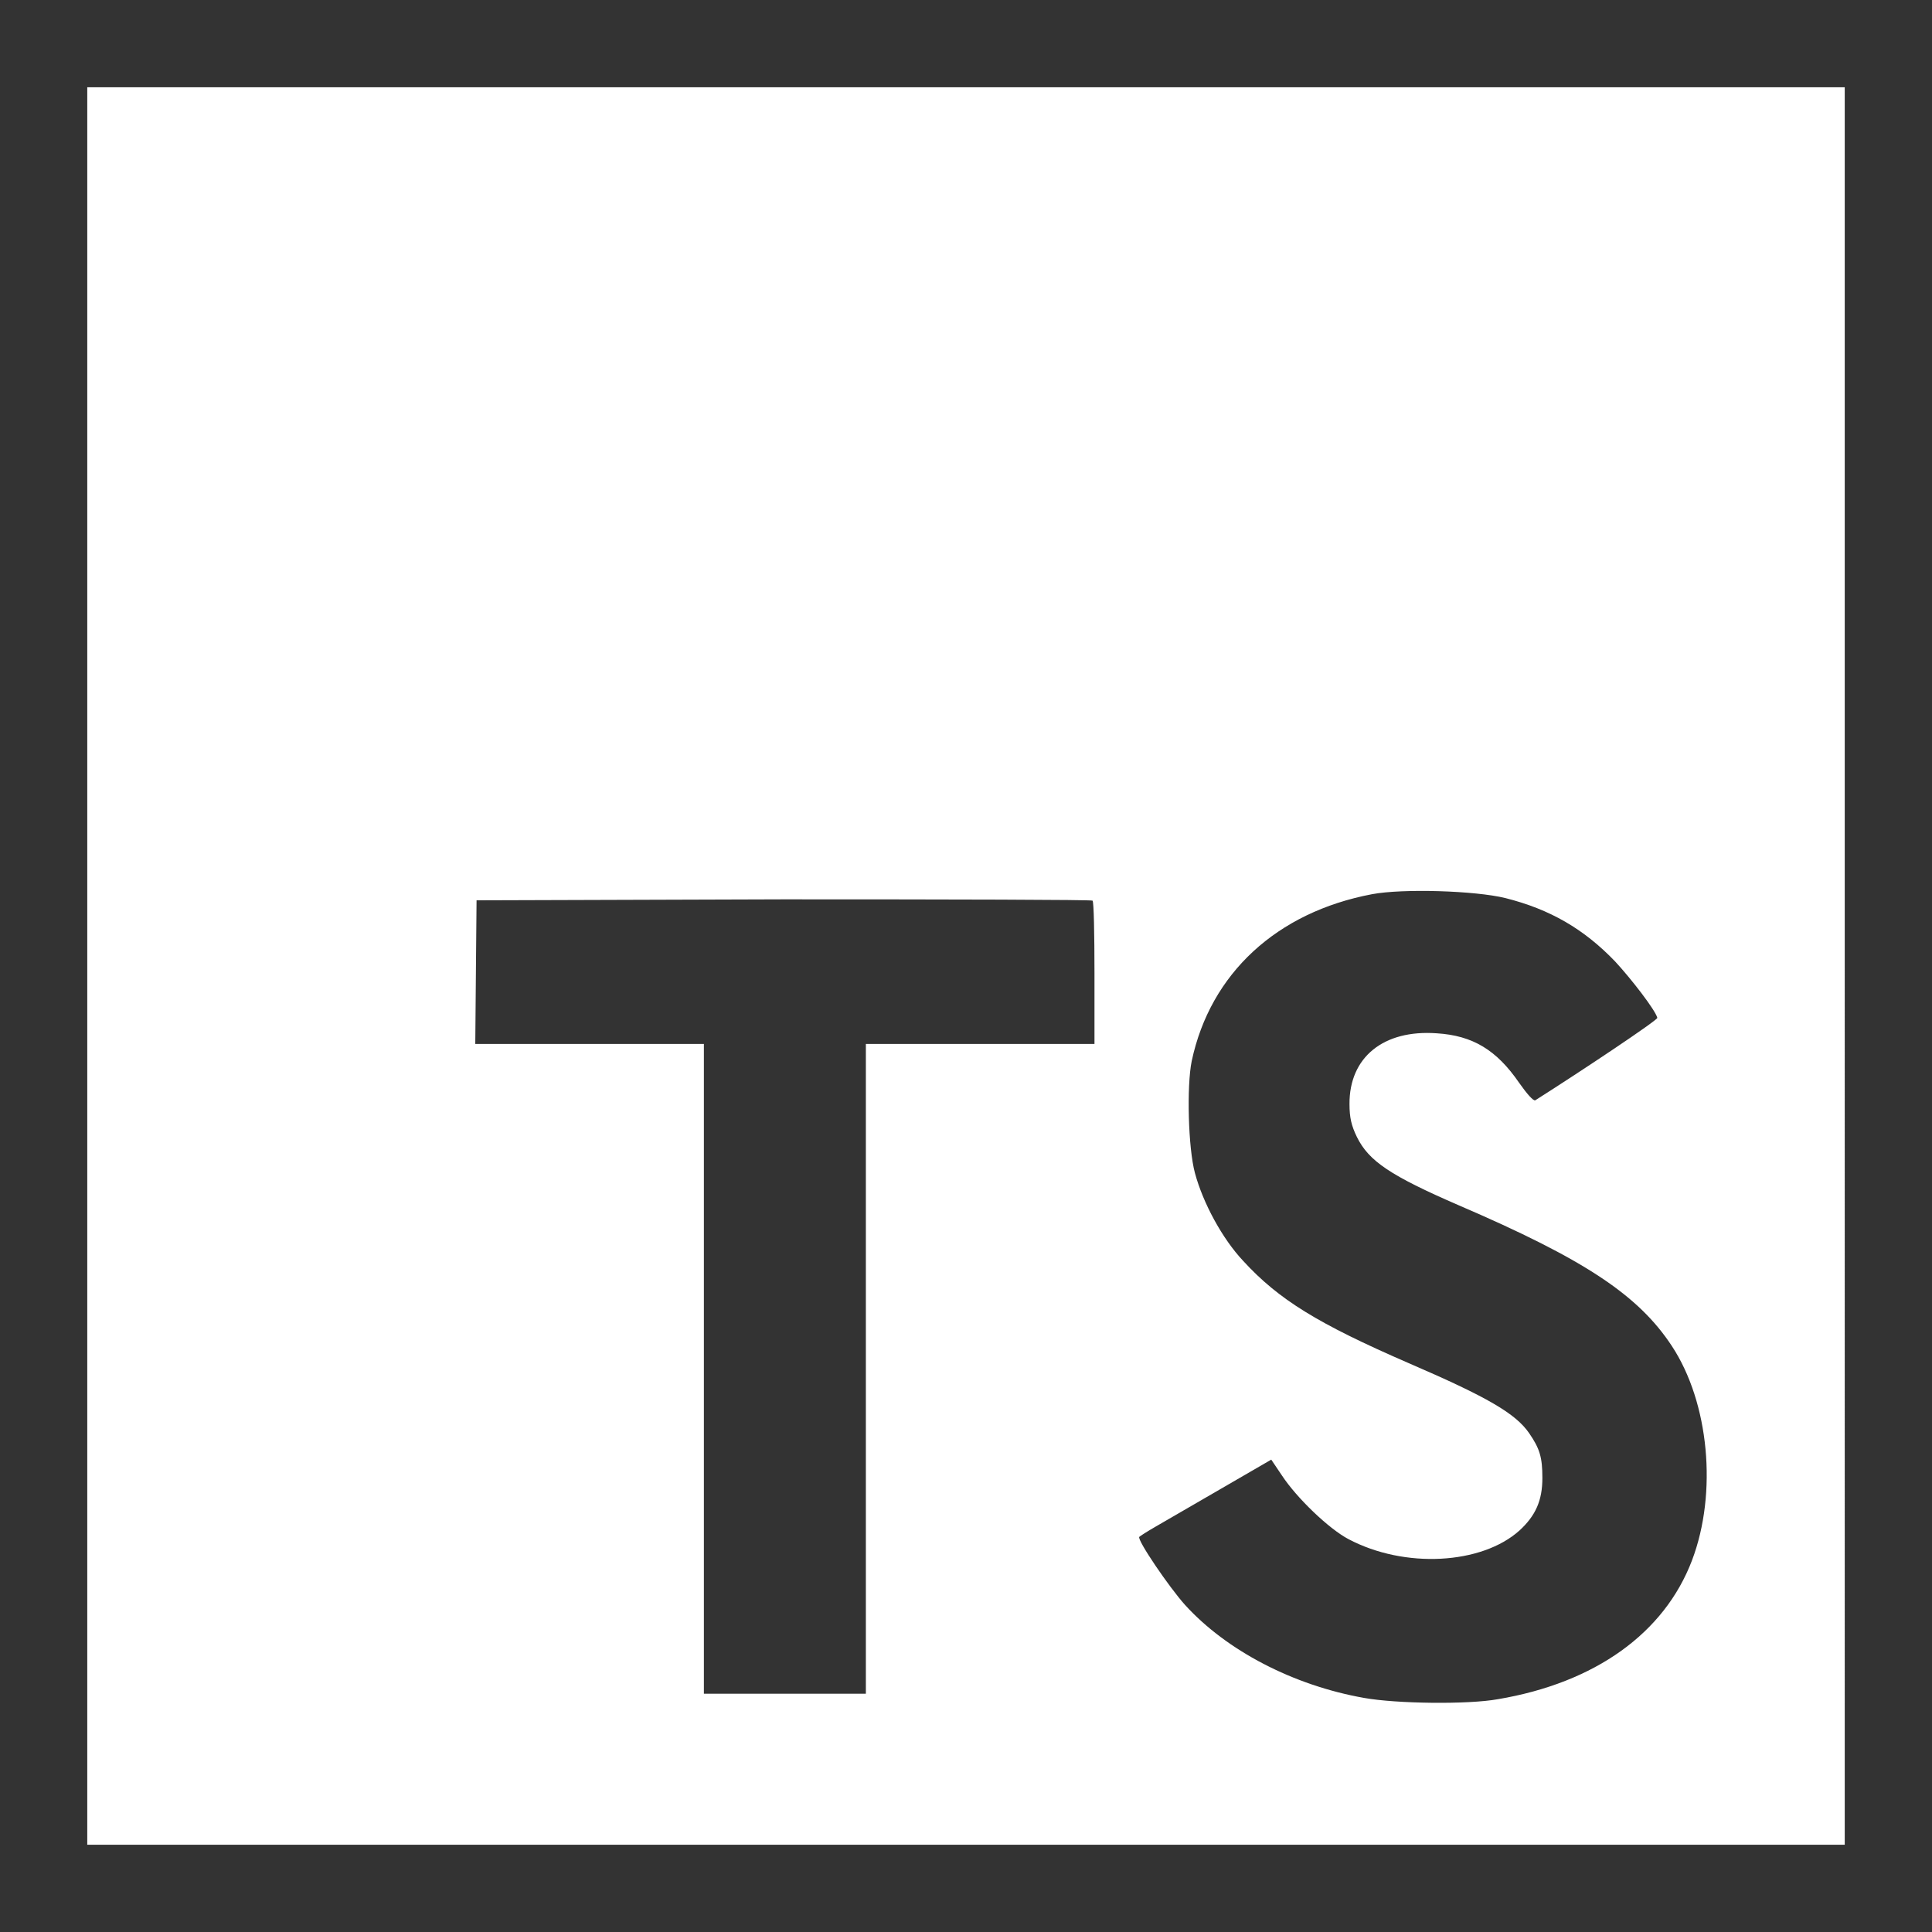 <svg xmlns="http://www.w3.org/2000/svg" id="Layer_1" data-name="Layer 1" viewBox="0 0 60 60"><rect x="0" y="0" width="60" height="60" fill="#333333" stroke="none"/><defs><style>      .cls-1 {        fill: #fff;      }    </style></defs><path class="cls-1" d="m2.71,2.71v54.58h54.58V2.71H2.71Zm31.28,29.71h-7.1v20.18h-5.03v-20.18h-7.1l.02-2.24.02-2.22,9.54-.03c5.24,0,9.57.01,9.59.04.04.03.06,1.04.06,2.26v2.19Zm18.56,16.03c-.86,2.27-3.01,3.81-6.03,4.32-.94.17-3.16.14-4.16-.04-2.2-.39-4.27-1.47-5.56-2.89-.5-.56-1.48-2-1.42-2.11.03-.03.25-.17.51-.32.24-.14,1.16-.67,2.02-1.17l1.57-.91.33.49c.46.7,1.46,1.66,2.07,1.98,1.74.92,4.13.79,5.31-.27.5-.46.71-.93.71-1.63,0-.64-.08-.91-.41-1.39-.42-.61-1.29-1.12-3.75-2.18-2.81-1.22-4.03-1.97-5.13-3.17-.65-.69-1.25-1.8-1.5-2.73-.21-.77-.26-2.7-.1-3.48.58-2.72,2.64-4.62,5.6-5.18.96-.18,3.2-.11,4.14.12,1.39.35,2.44.96,3.41,1.97.5.54,1.25,1.51,1.31,1.75,0,.08-2.37,1.66-3.79,2.56-.06.03-.26-.2-.5-.54-.7-1.02-1.44-1.47-2.56-1.54-1.66-.12-2.72.75-2.71,2.2,0,.42.06.67.23,1.02.37.75,1.04,1.2,3.16,2.12,3.91,1.68,5.58,2.79,6.62,4.37,1.16,1.76,1.42,4.56.63,6.65Z"></path></svg>